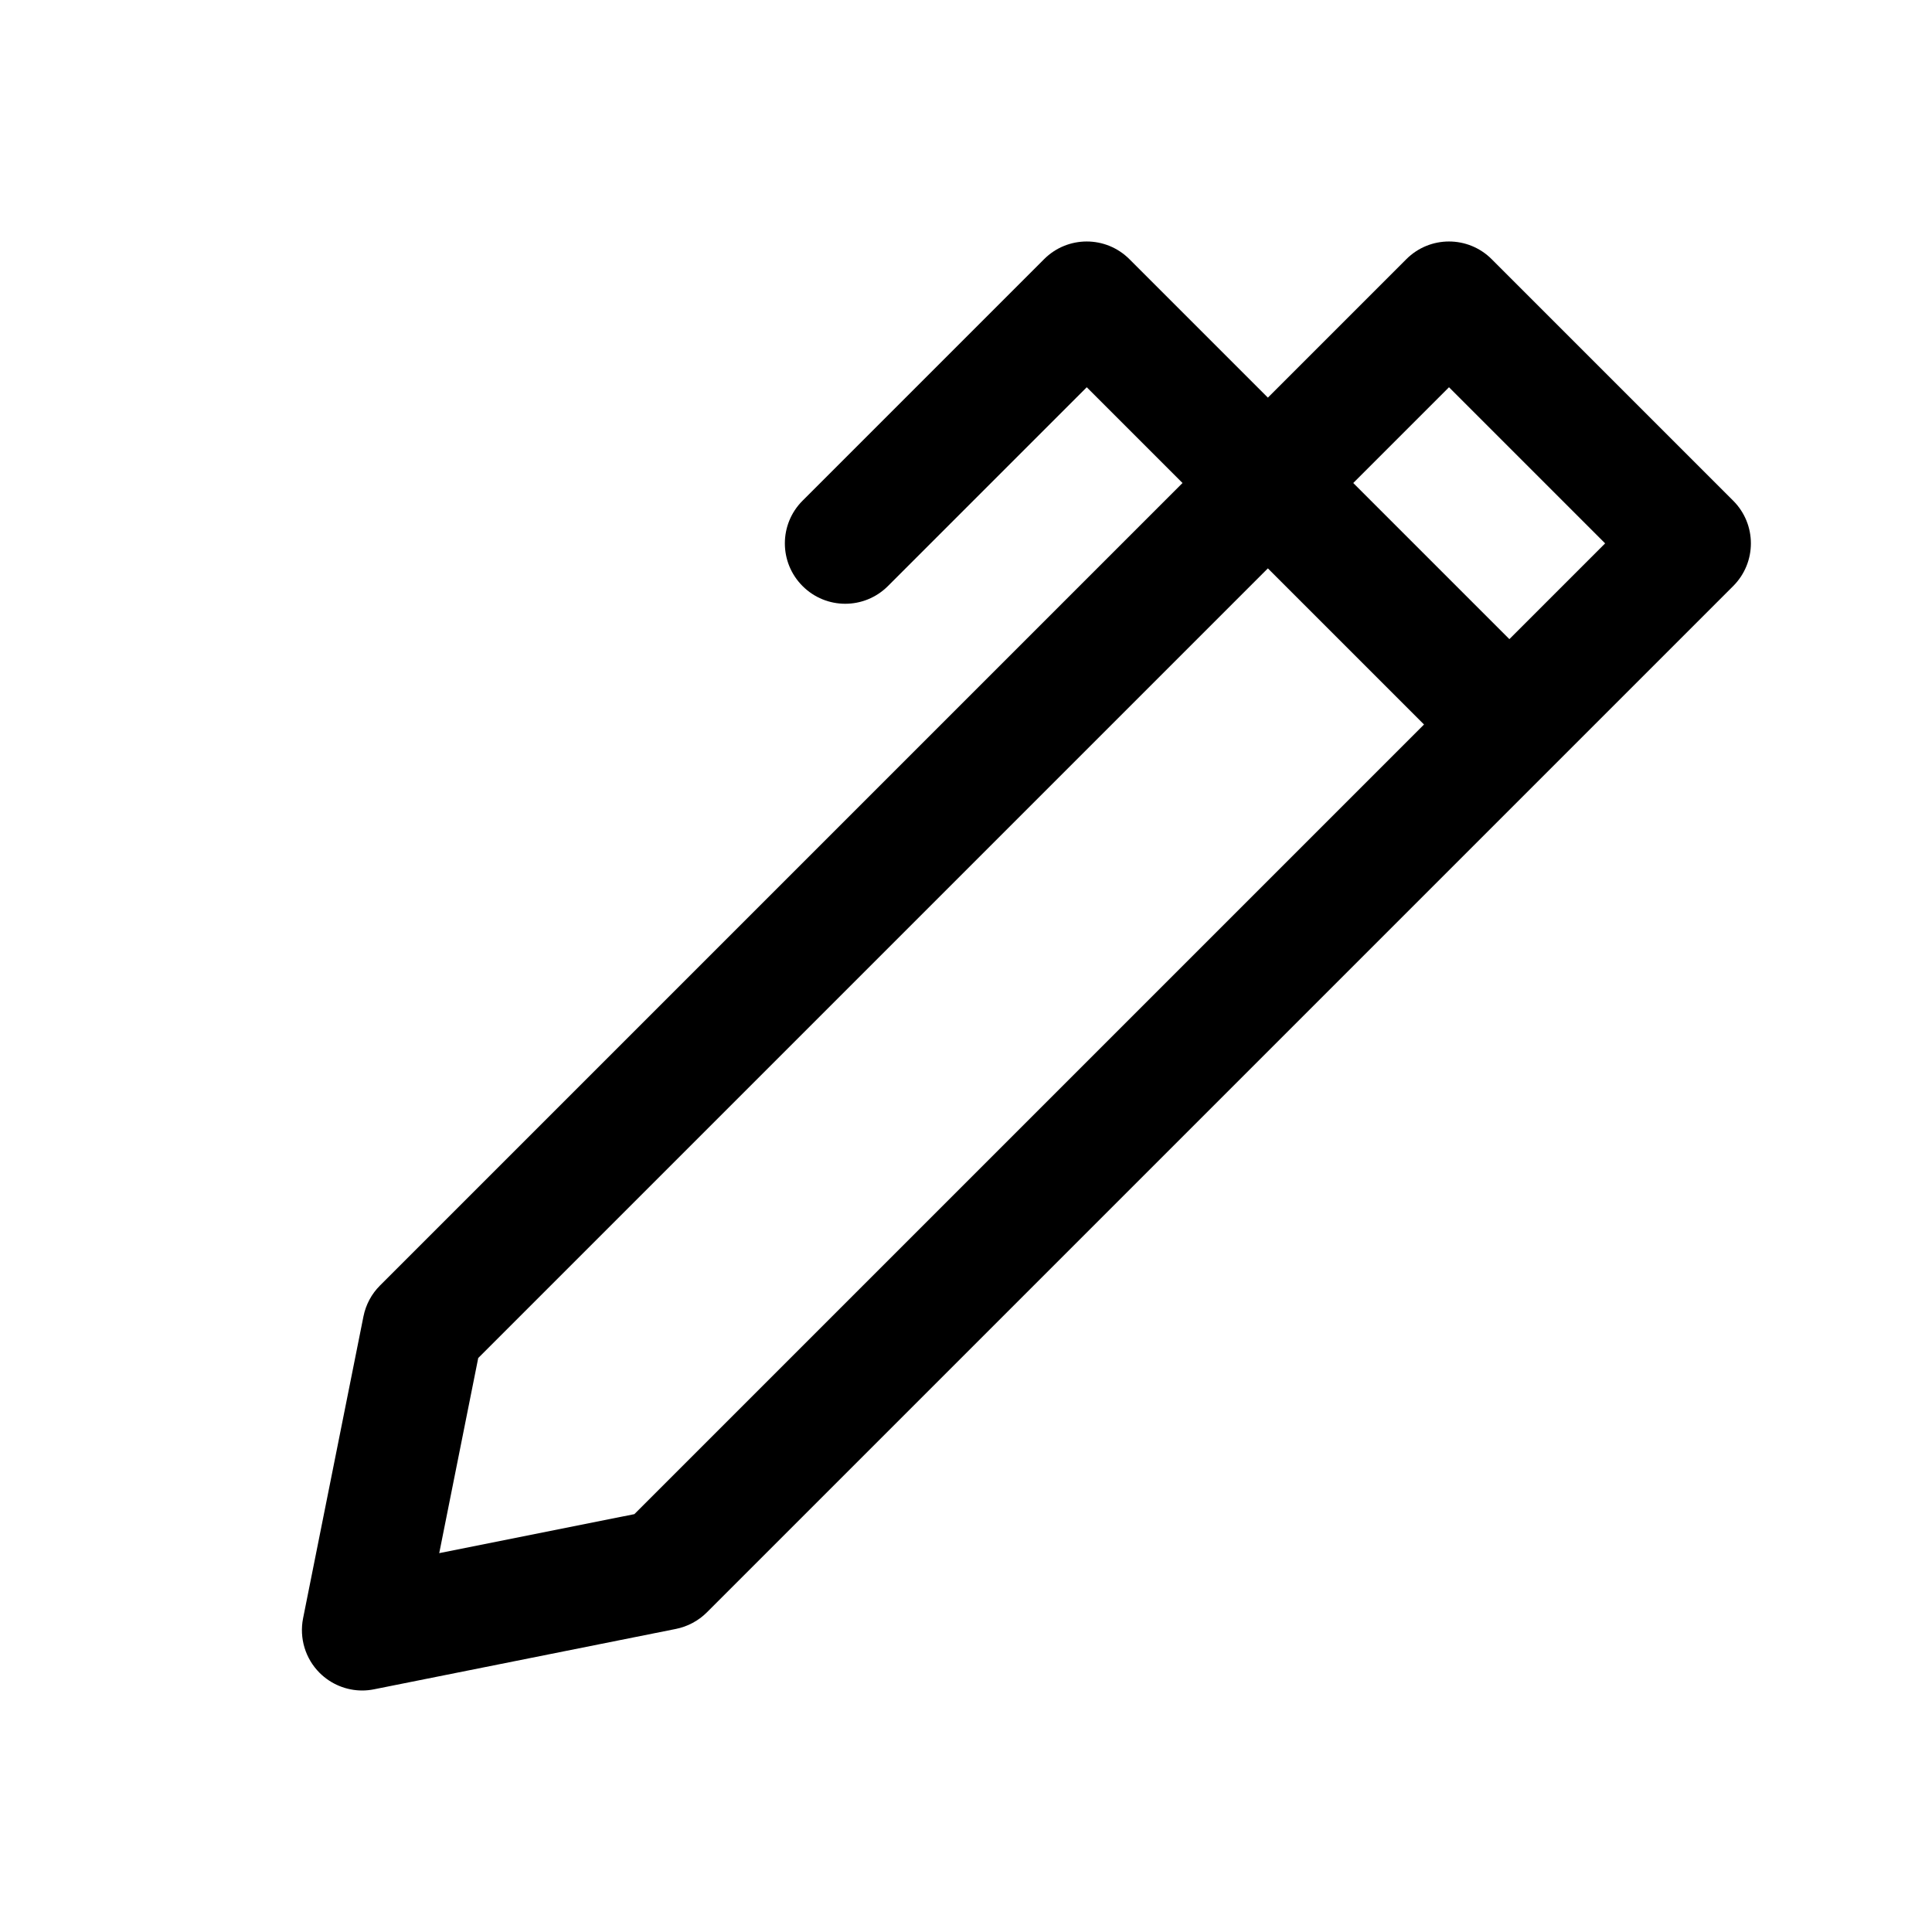 <svg width="32" height="32" viewBox="0 0 32 32" fill="none" xmlns="http://www.w3.org/2000/svg">
<g id="AisPencil">
<path id="Vector" d="M28.707 8.293L24.707 4.293C24.316 3.902 23.684 3.902 23.293 4.293L21 6.586L18.707 4.293C18.316 3.902 17.684 3.902 17.293 4.293L13.293 8.293C12.902 8.684 12.902 9.316 13.293 9.707C13.684 10.098 14.316 10.098 14.707 9.707L18 6.414L19.586 8L6.293 21.293C6.153 21.433 6.059 21.61 6.02 21.804L5.02 26.804C4.955 27.132 5.057 27.471 5.293 27.707C5.482 27.896 5.737 28 6 28C6.065 28 6.131 27.993 6.196 27.98L11.196 26.98C11.389 26.941 11.567 26.846 11.707 26.707L28.707 9.707C29.098 9.316 29.098 8.684 28.707 8.293V8.293ZM10.507 25.079L7.275 25.725L7.921 22.493L21 9.414L23.586 12L10.507 25.079ZM25 10.586L22.414 8L24 6.414L26.586 9L25 10.586Z" fill="black"/>
</g>
</svg>
